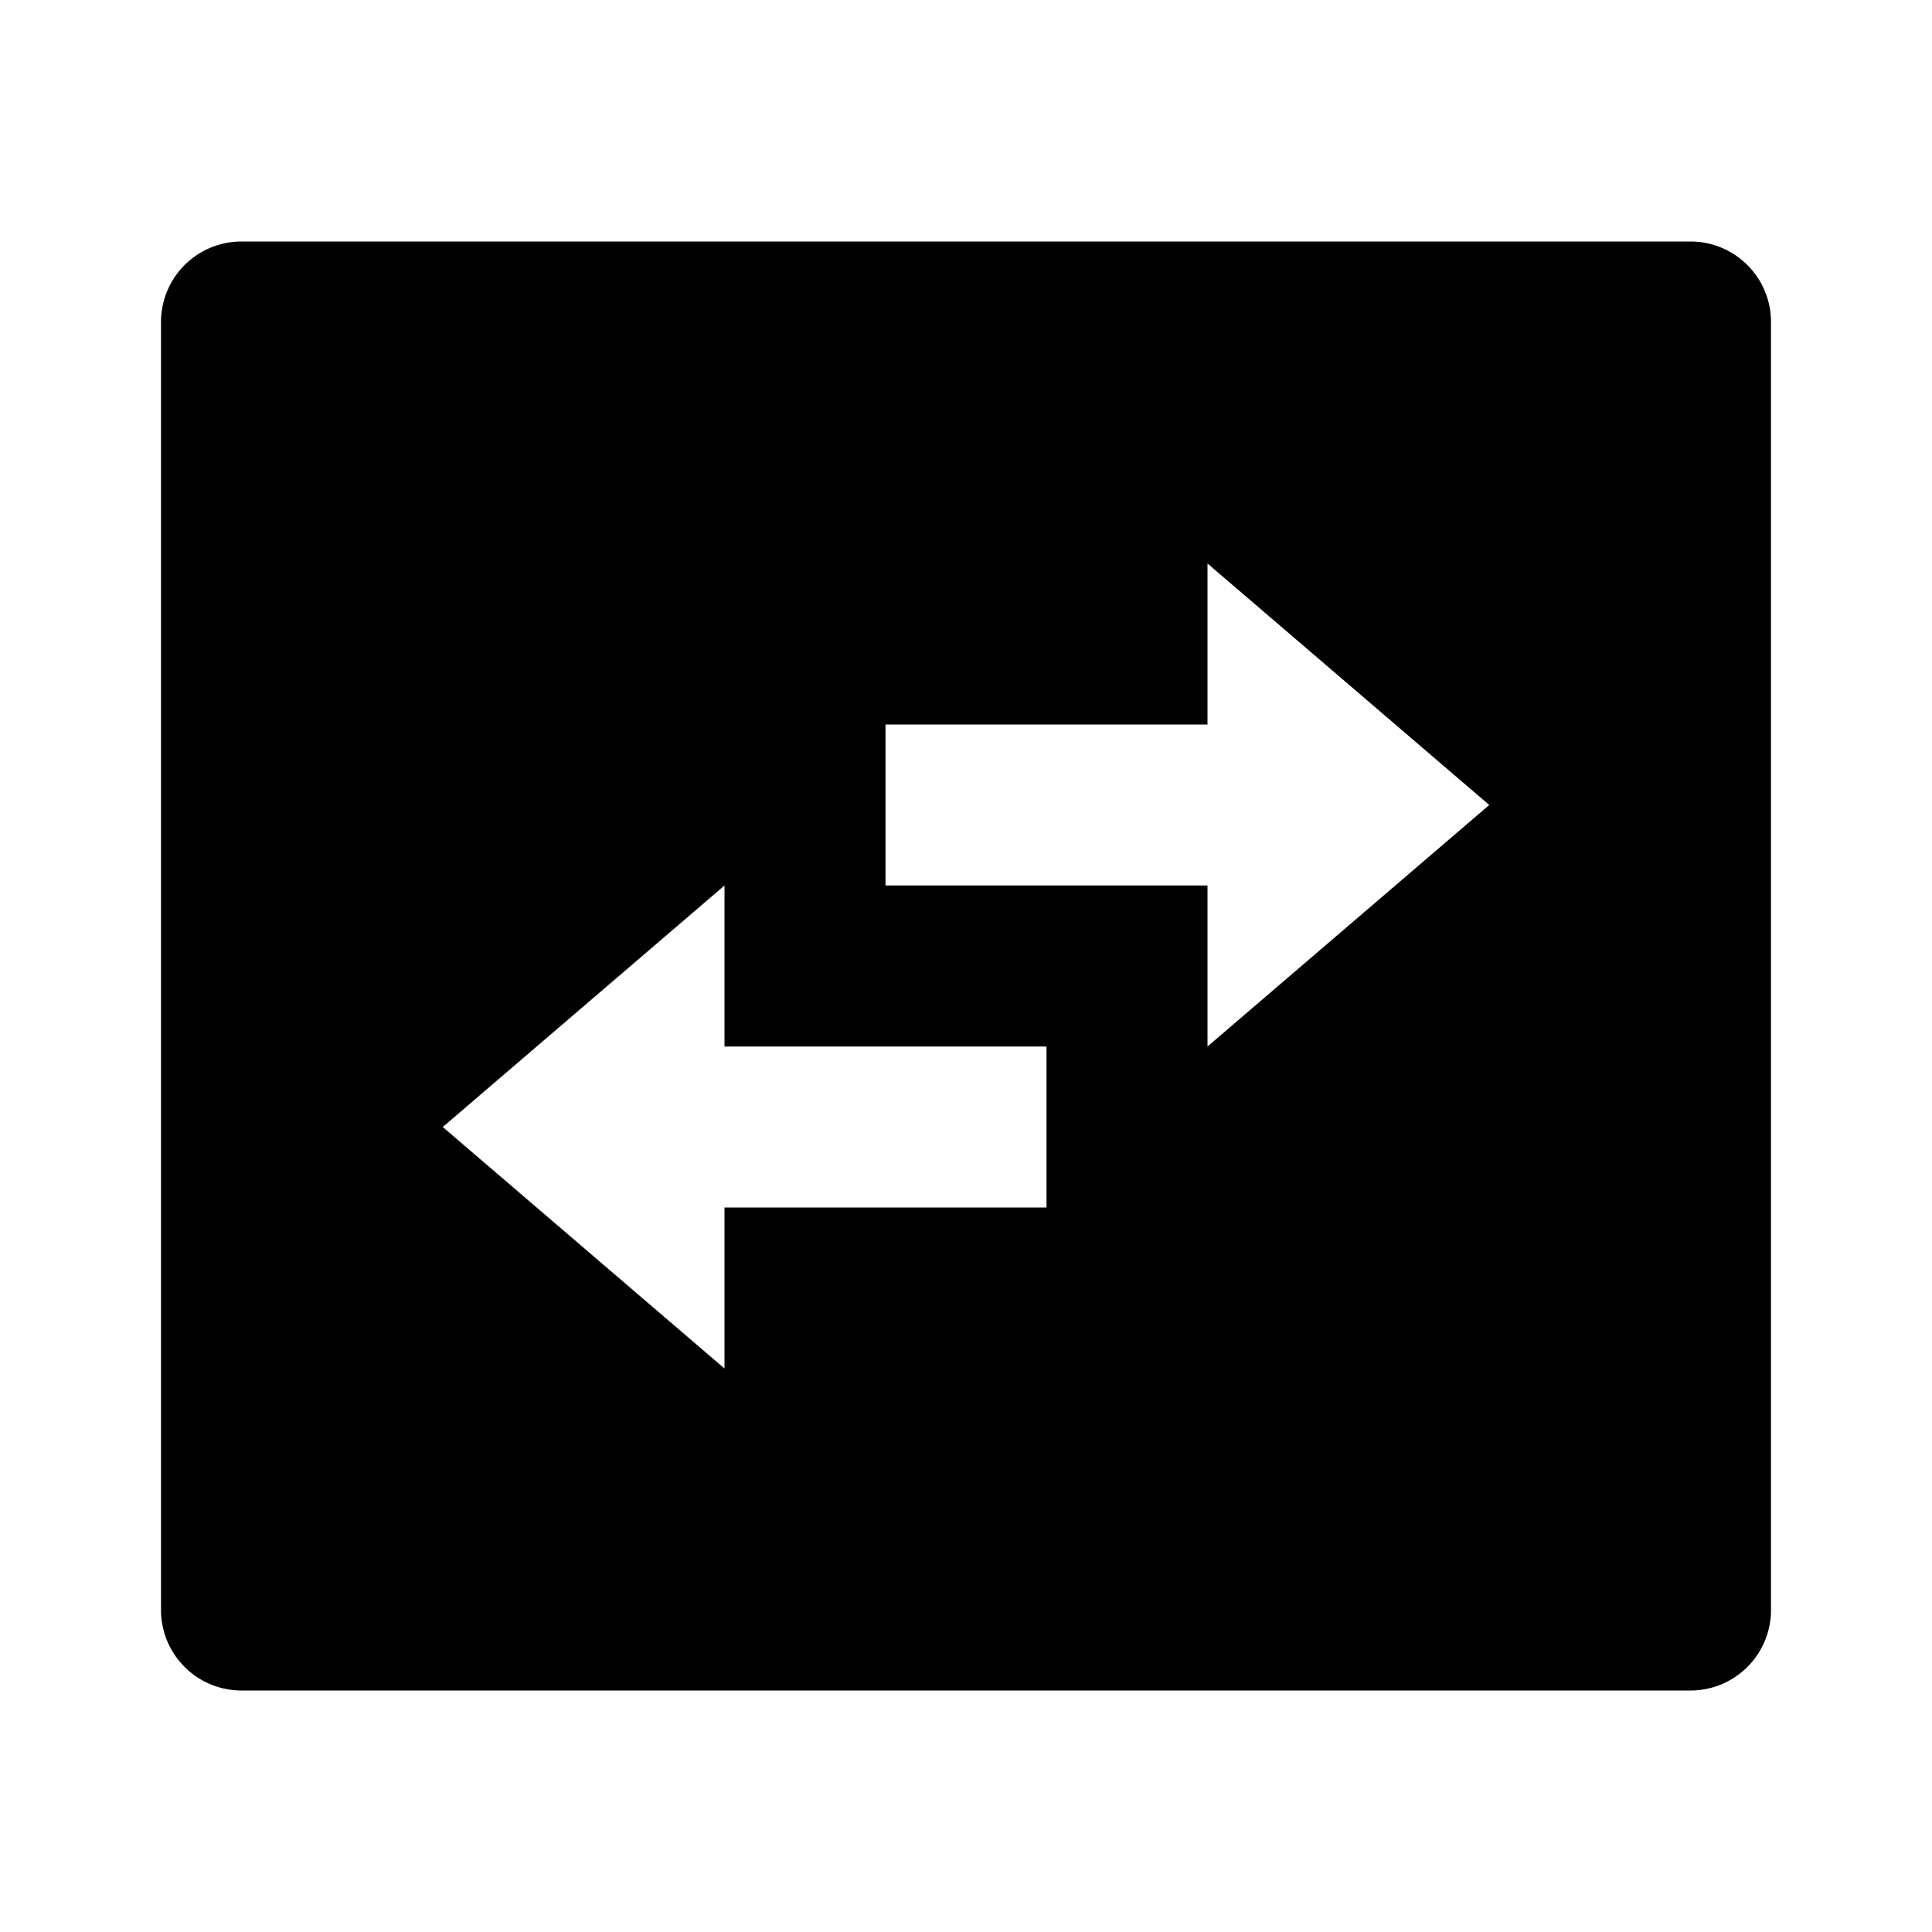 <svg xmlns="http://www.w3.org/2000/svg" viewBox="0 0 24 24" height="1em" width="1em">
  <path fill="none" d="M0 0h24v24H0z"/>
  <path d="M3 3h18a1 1 0 0 1 1 1v16a1 1 0 0 1-1 1H3a1 1 0 0 1-1-1V4a1 1 0 0 1 1-1zm12 4v2h-4v2h4v2l3.5-3L15 7zM9 17v-2h4v-2H9v-2l-3.5 3L9 17z"/>
</svg>
